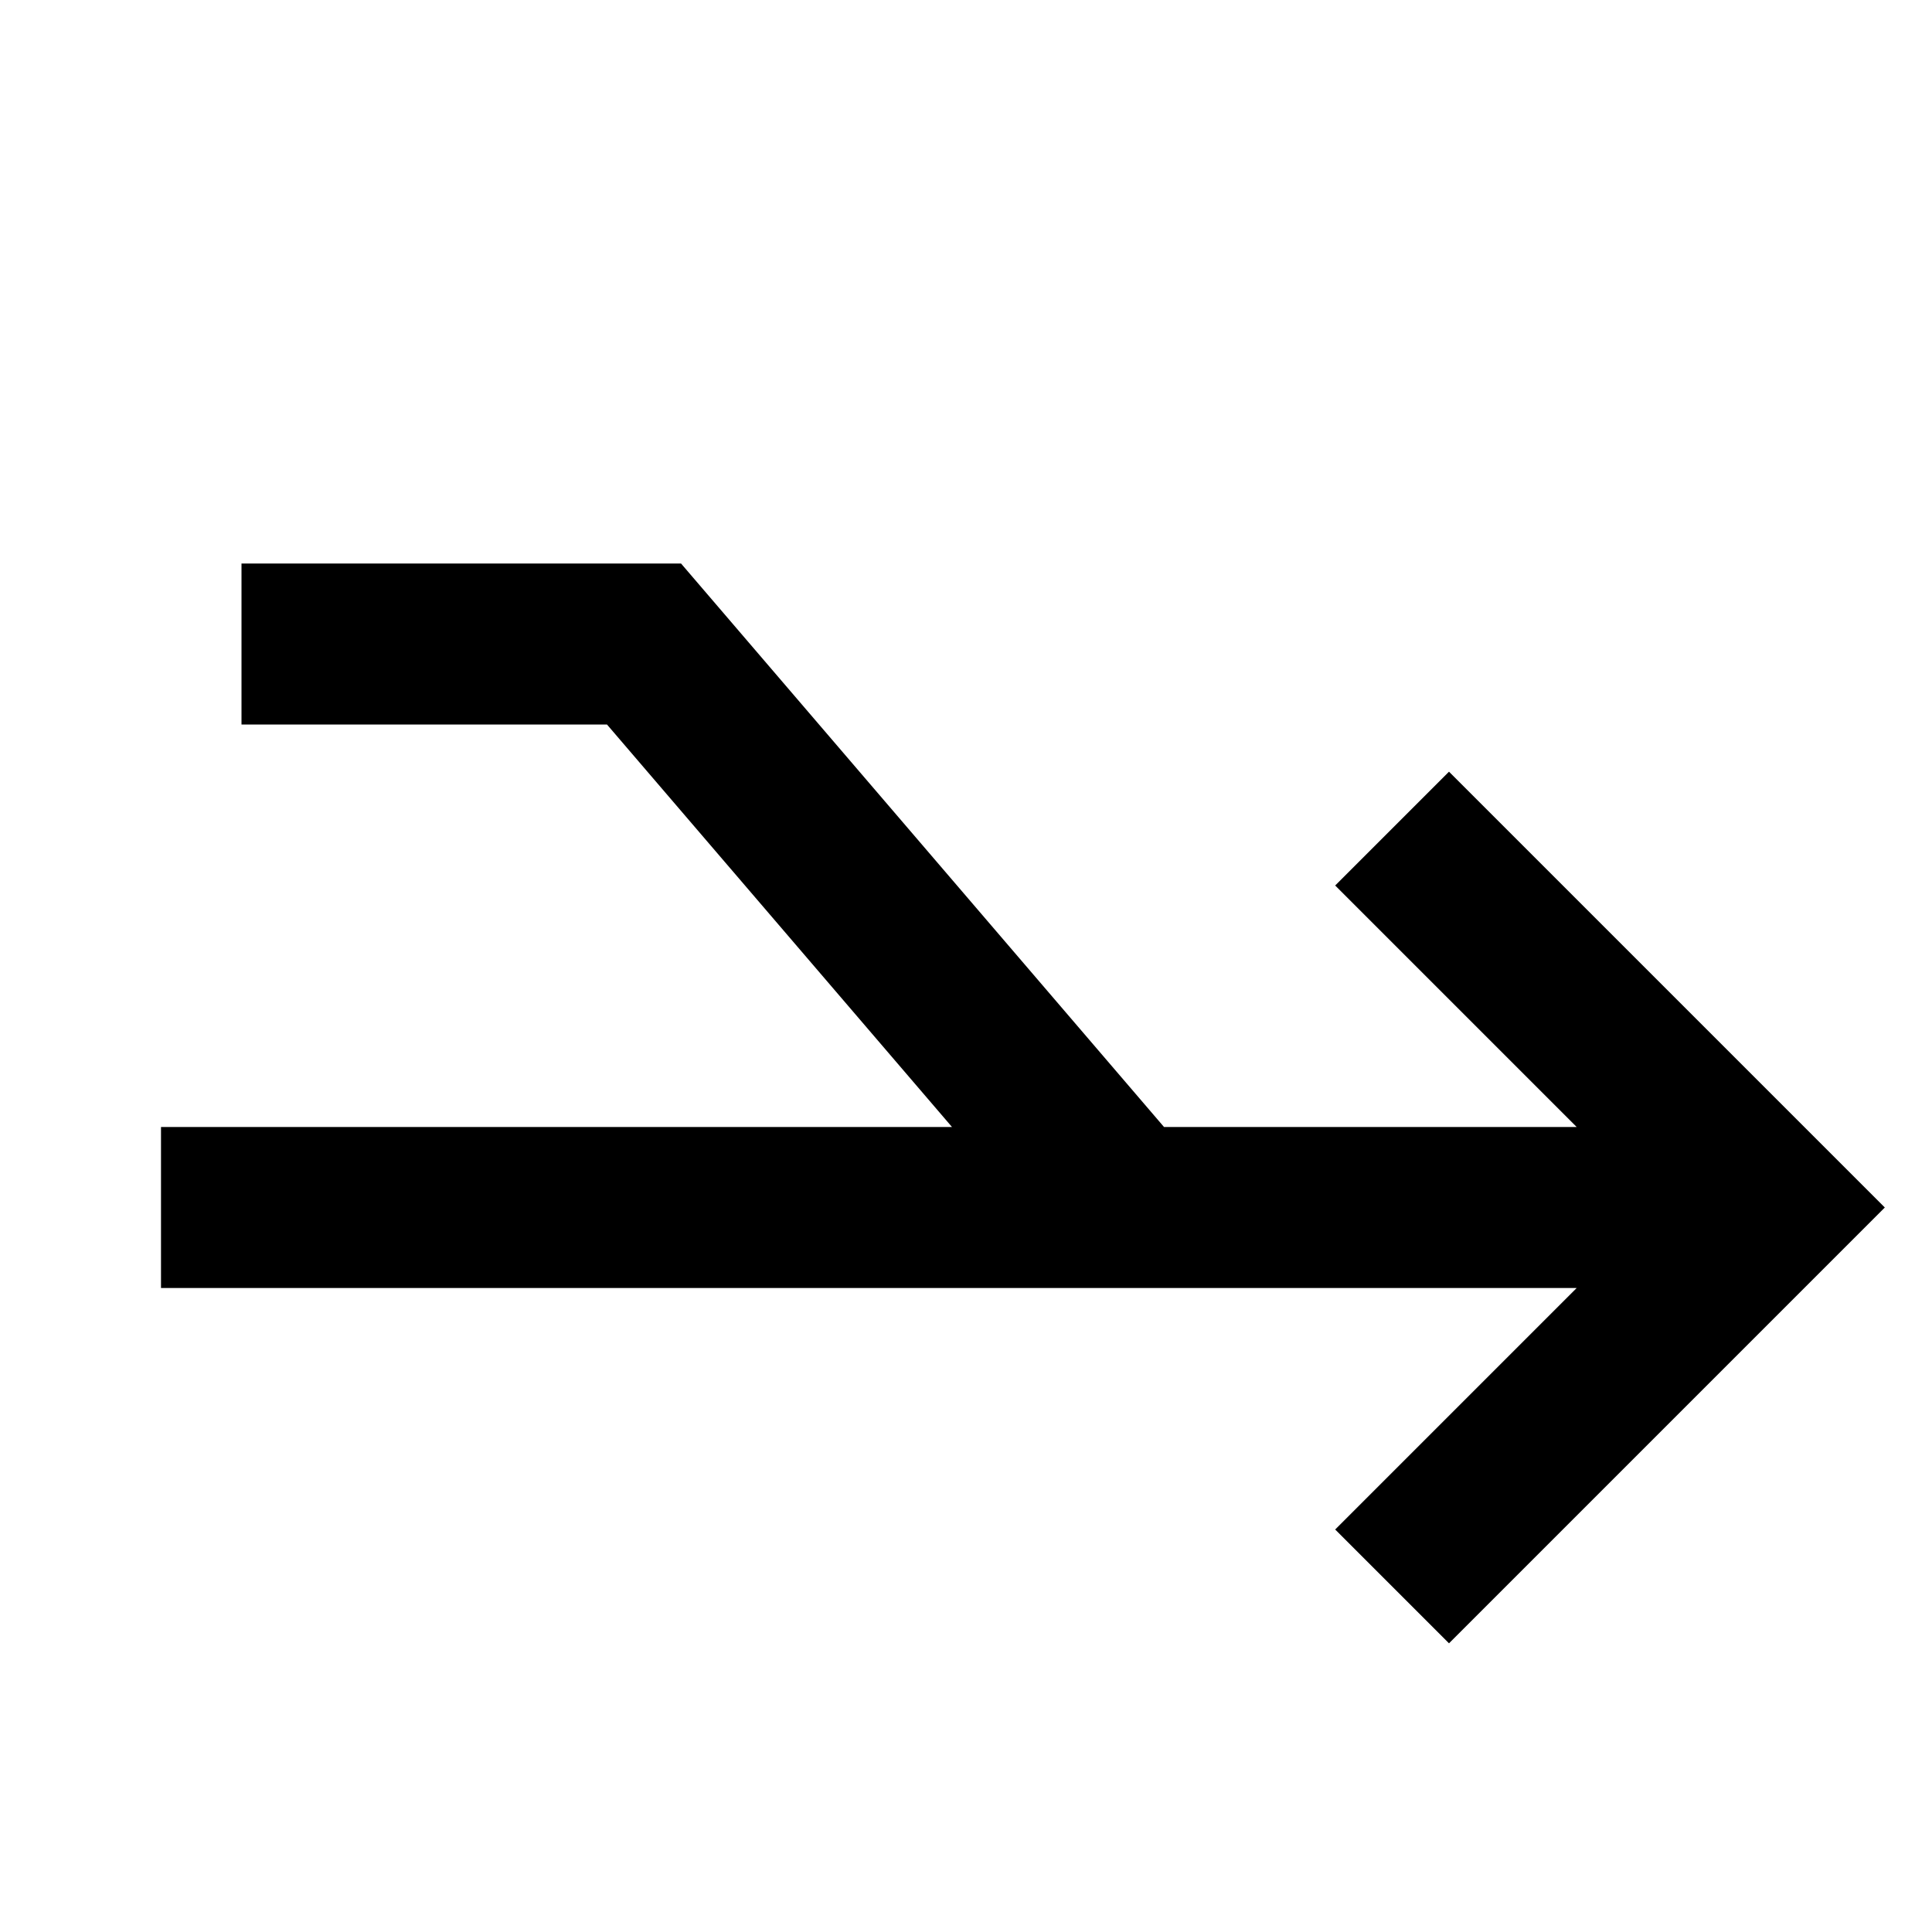 <?xml version="1.0" encoding="utf-8"?>
<!-- Generator: Adobe Illustrator 19.2.1, SVG Export Plug-In . SVG Version: 6.00 Build 0)  -->
<!DOCTYPE svg PUBLIC "-//W3C//DTD SVG 1.1//EN" "http://www.w3.org/Graphics/SVG/1.1/DTD/svg11.dtd">
<svg version="1.1" id="Layer_1" xmlns="http://www.w3.org/2000/svg" xmlns:xlink="http://www.w3.org/1999/xlink" x="0px" y="0px"
	 width="24px" height="24px" viewBox="0 0 24 24" enable-background="new 0 0 24 24" xml:space="preserve">
<polygon points="18,9.586 16.586,11 19.586,14 14.46,14 8.46,7 3,7 3,9 7.54,9 11.826,14 2,14 2,16 14,16 16.174,16 19.586,16 
	16.586,19 18,20.414 23.414,15 "/>
</svg>
